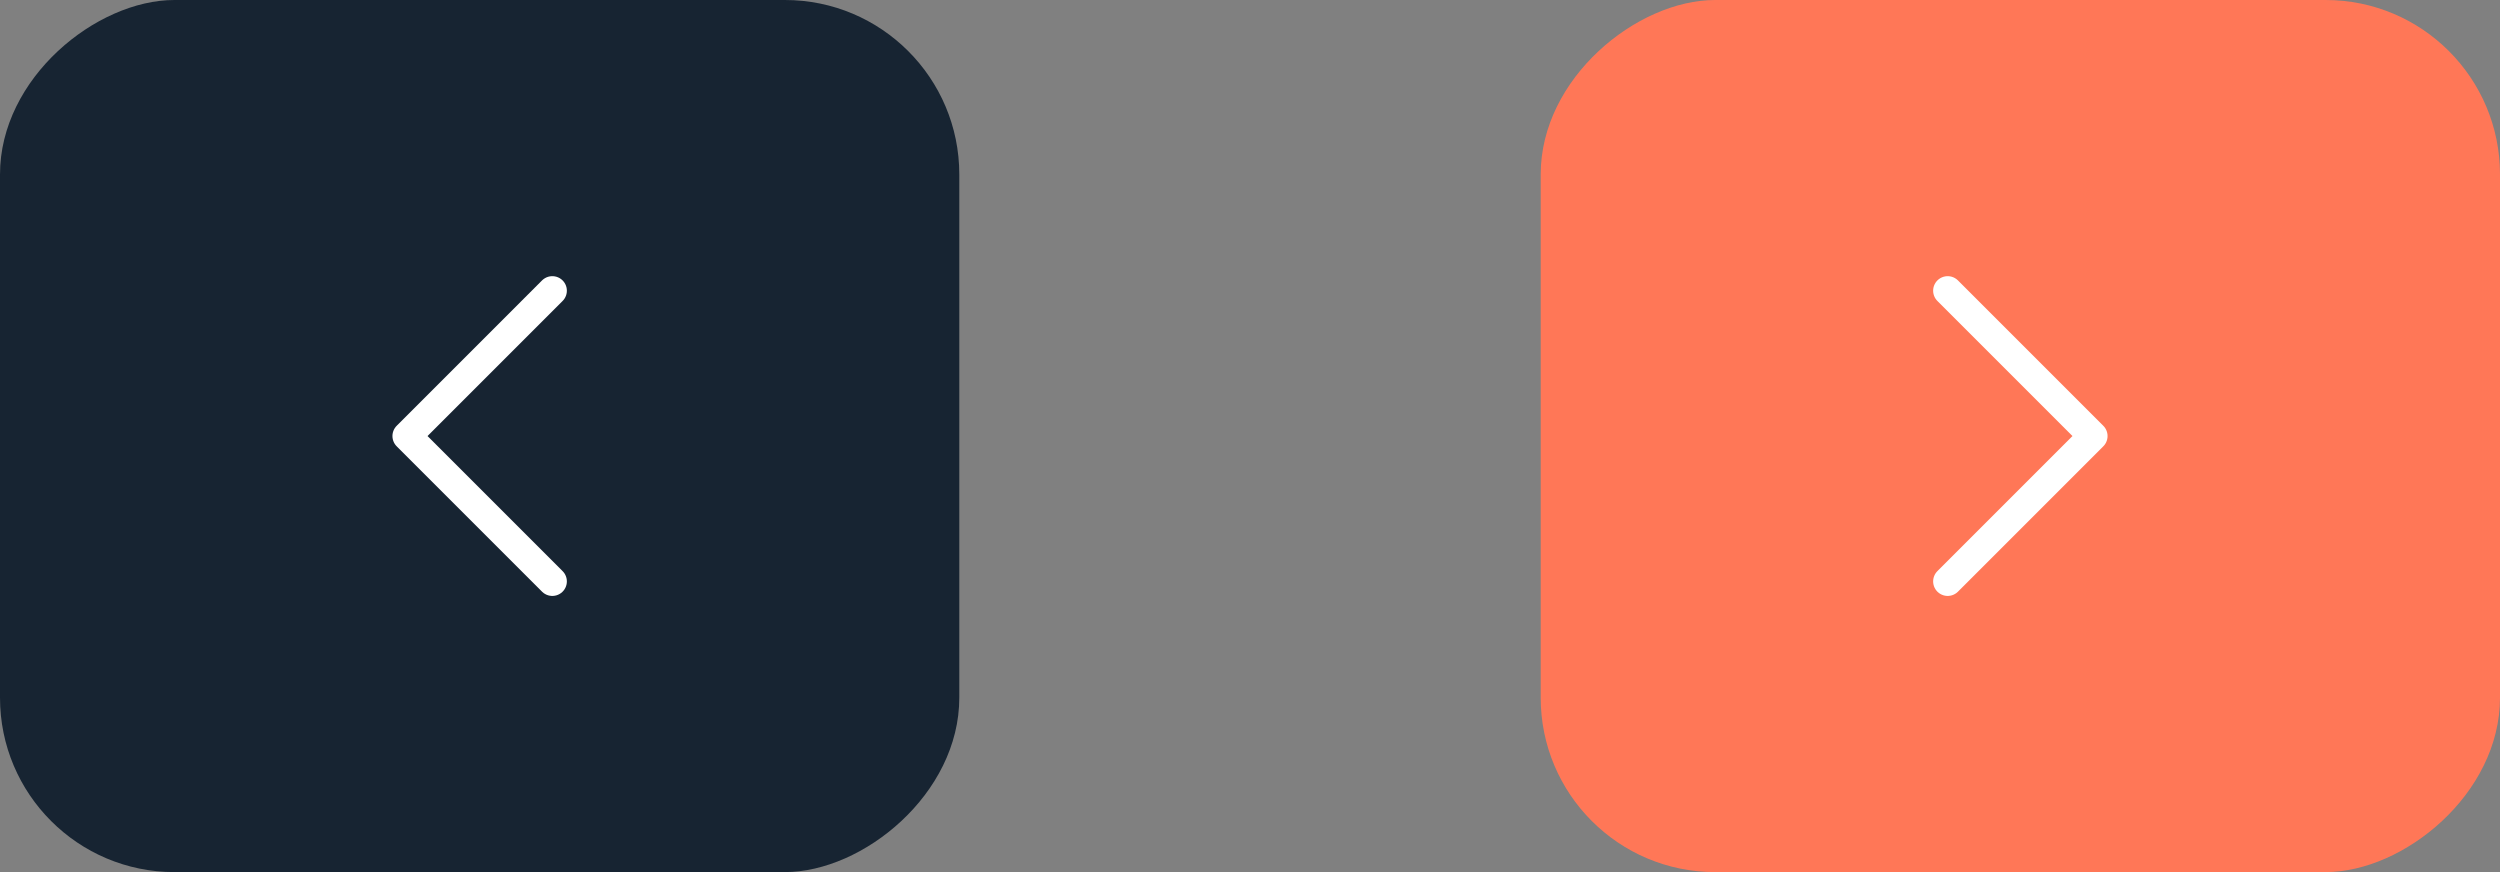 <svg width="172" height="60" viewBox="0 0 172 60" fill="none" xmlns="http://www.w3.org/2000/svg">
<rect x="0" y="0" width="172" height="60" fill="#808080" stroke="none"/>
<rect x="66" width="60" height="66" rx="12" transform="rotate(90 66 0)" fill="#172432"/>
<path d="M38 20L28 30L38 40" stroke="white" stroke-width="2" stroke-linecap="round" stroke-linejoin="round"/>
<rect x="106" y="60" width="60" height="66" rx="12" transform="rotate(-90 106 60)" fill="#FF7757"/>
<path d="M134 40L144 30L134 20" stroke="white" stroke-width="2" stroke-linecap="round" stroke-linejoin="round"/>
</svg>
